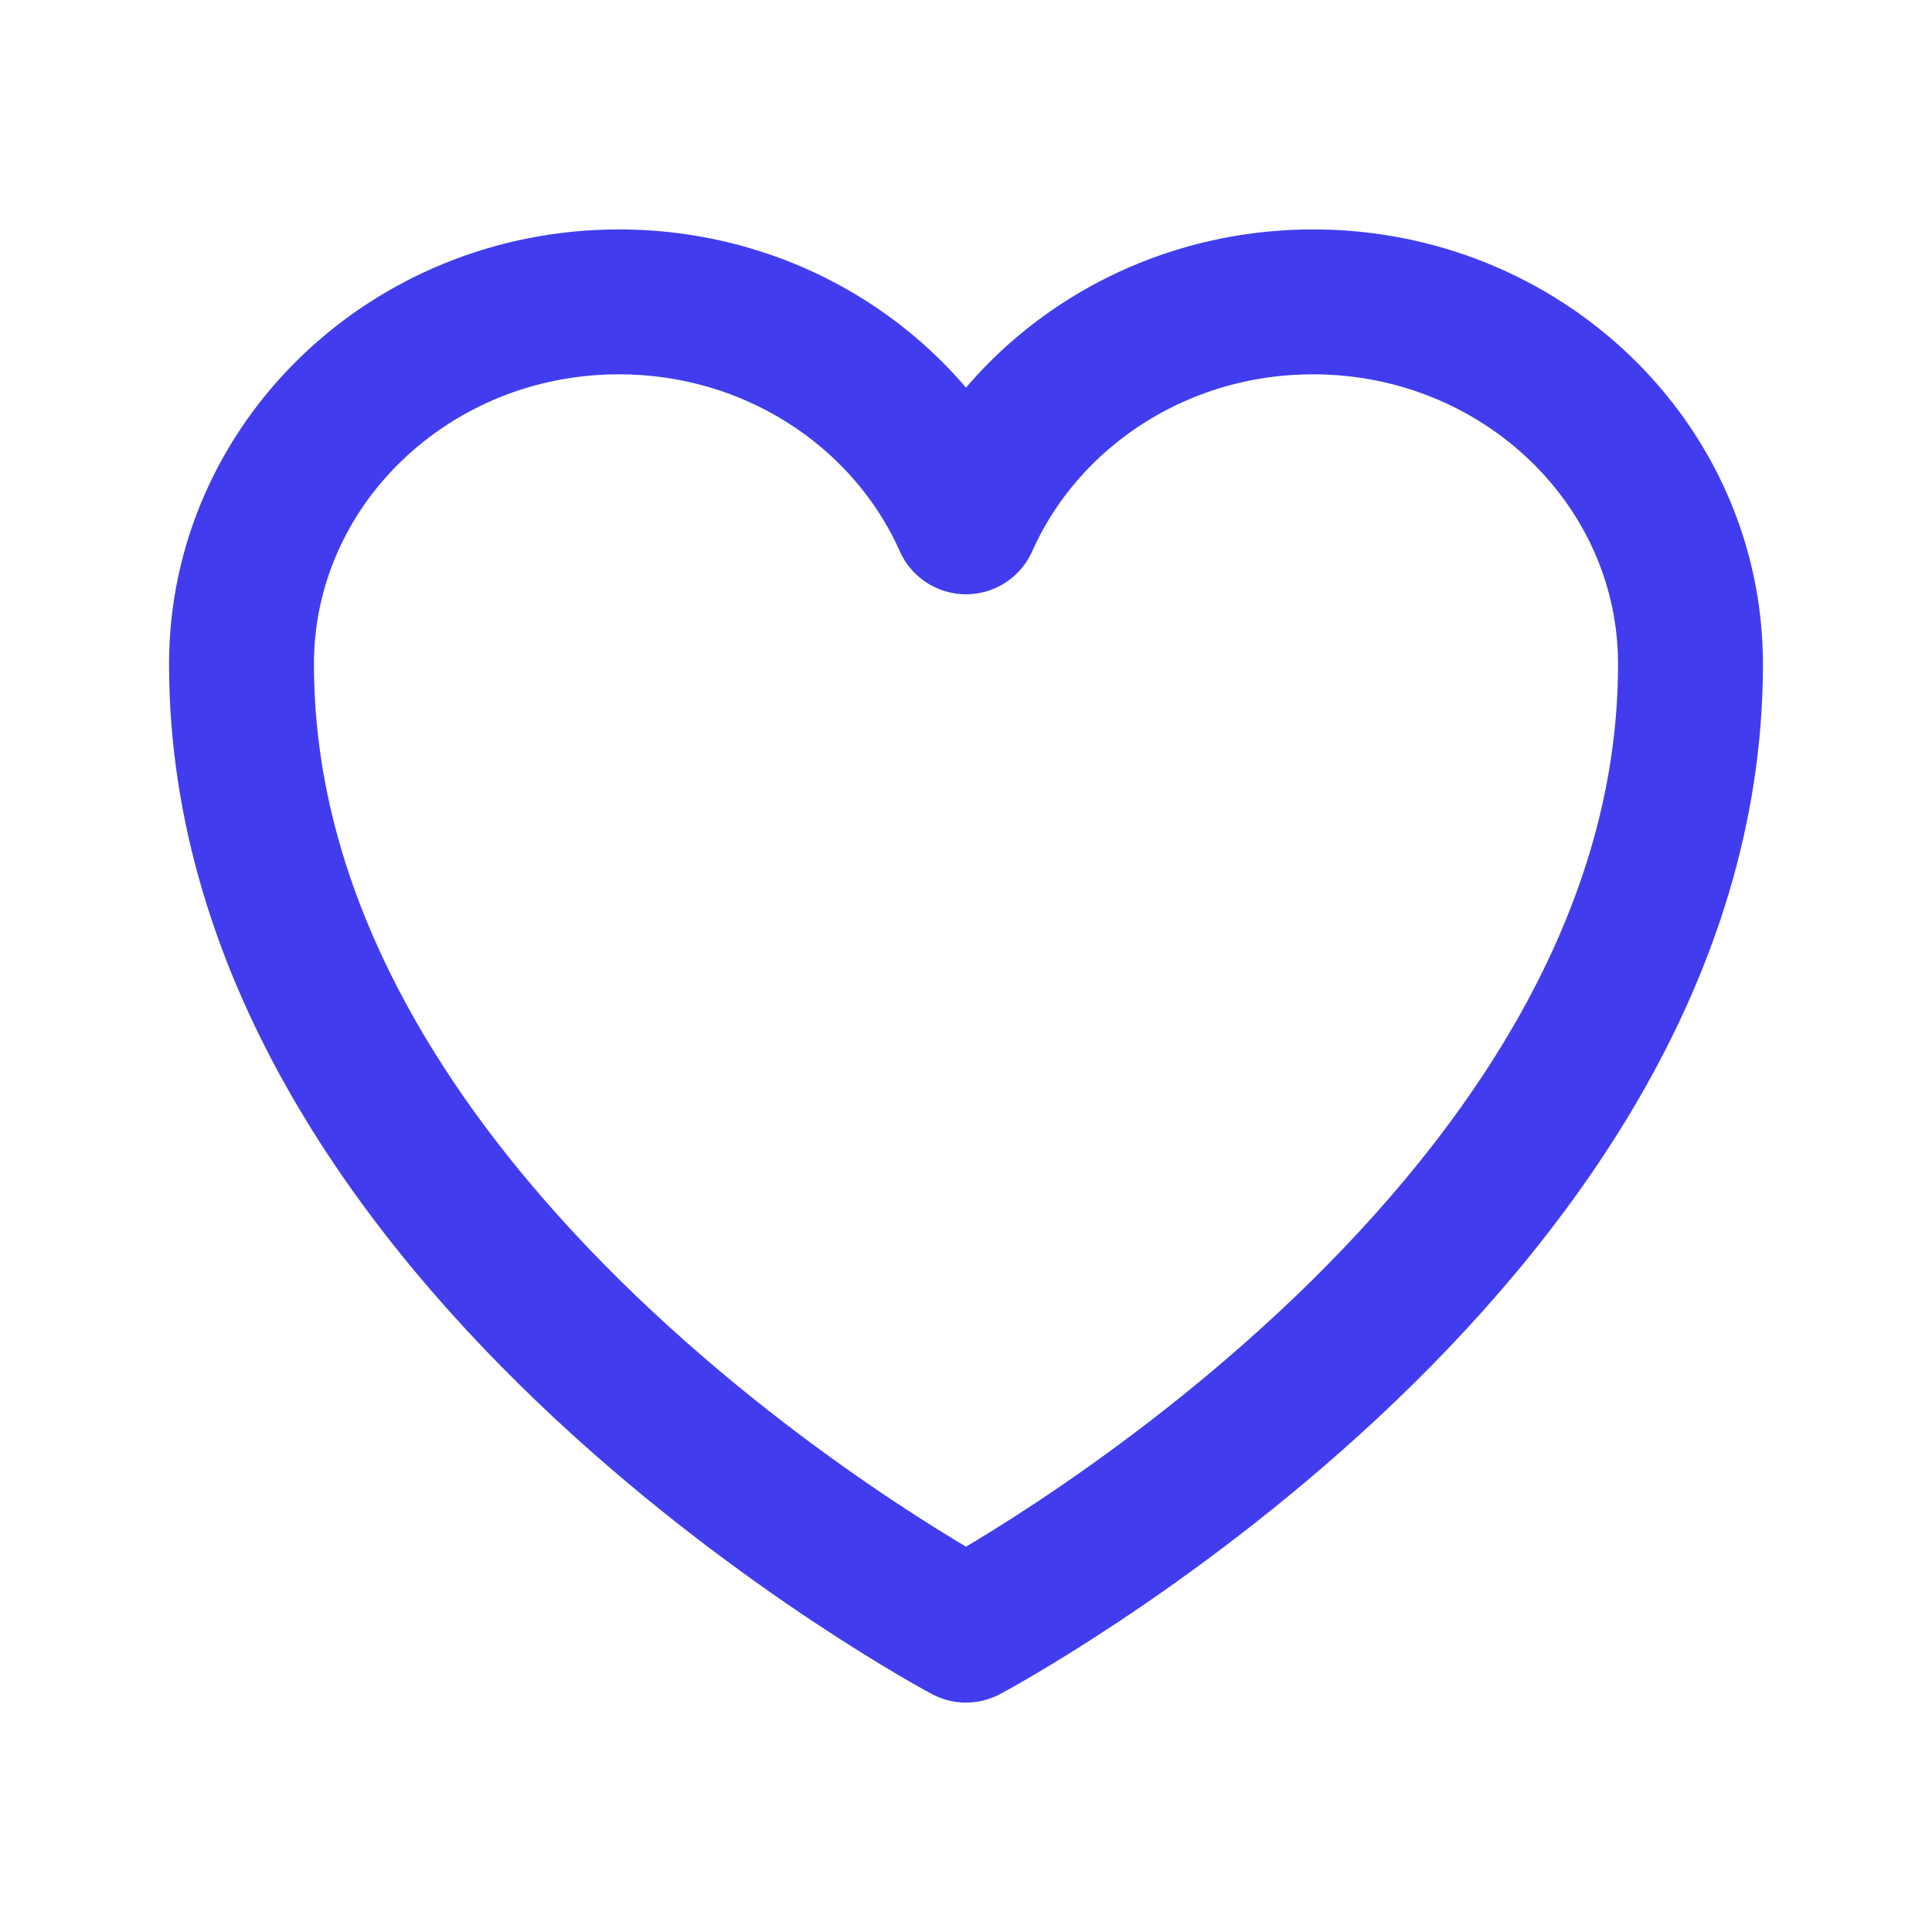 <svg width="20" height="20" fill="none" xmlns="http://www.w3.org/2000/svg"><path d="M17.5 6.875c0-2.07-1.75-3.75-3.907-3.75-1.612 0-2.997.938-3.593 2.277-.596-1.339-1.98-2.277-3.594-2.277-2.156 0-3.906 1.68-3.906 3.75 0 6.017 7.5 10 7.5 10s7.5-3.983 7.5-10Z" stroke="#413DEE" stroke-width="1.5" stroke-linecap="round" stroke-linejoin="round"/></svg>